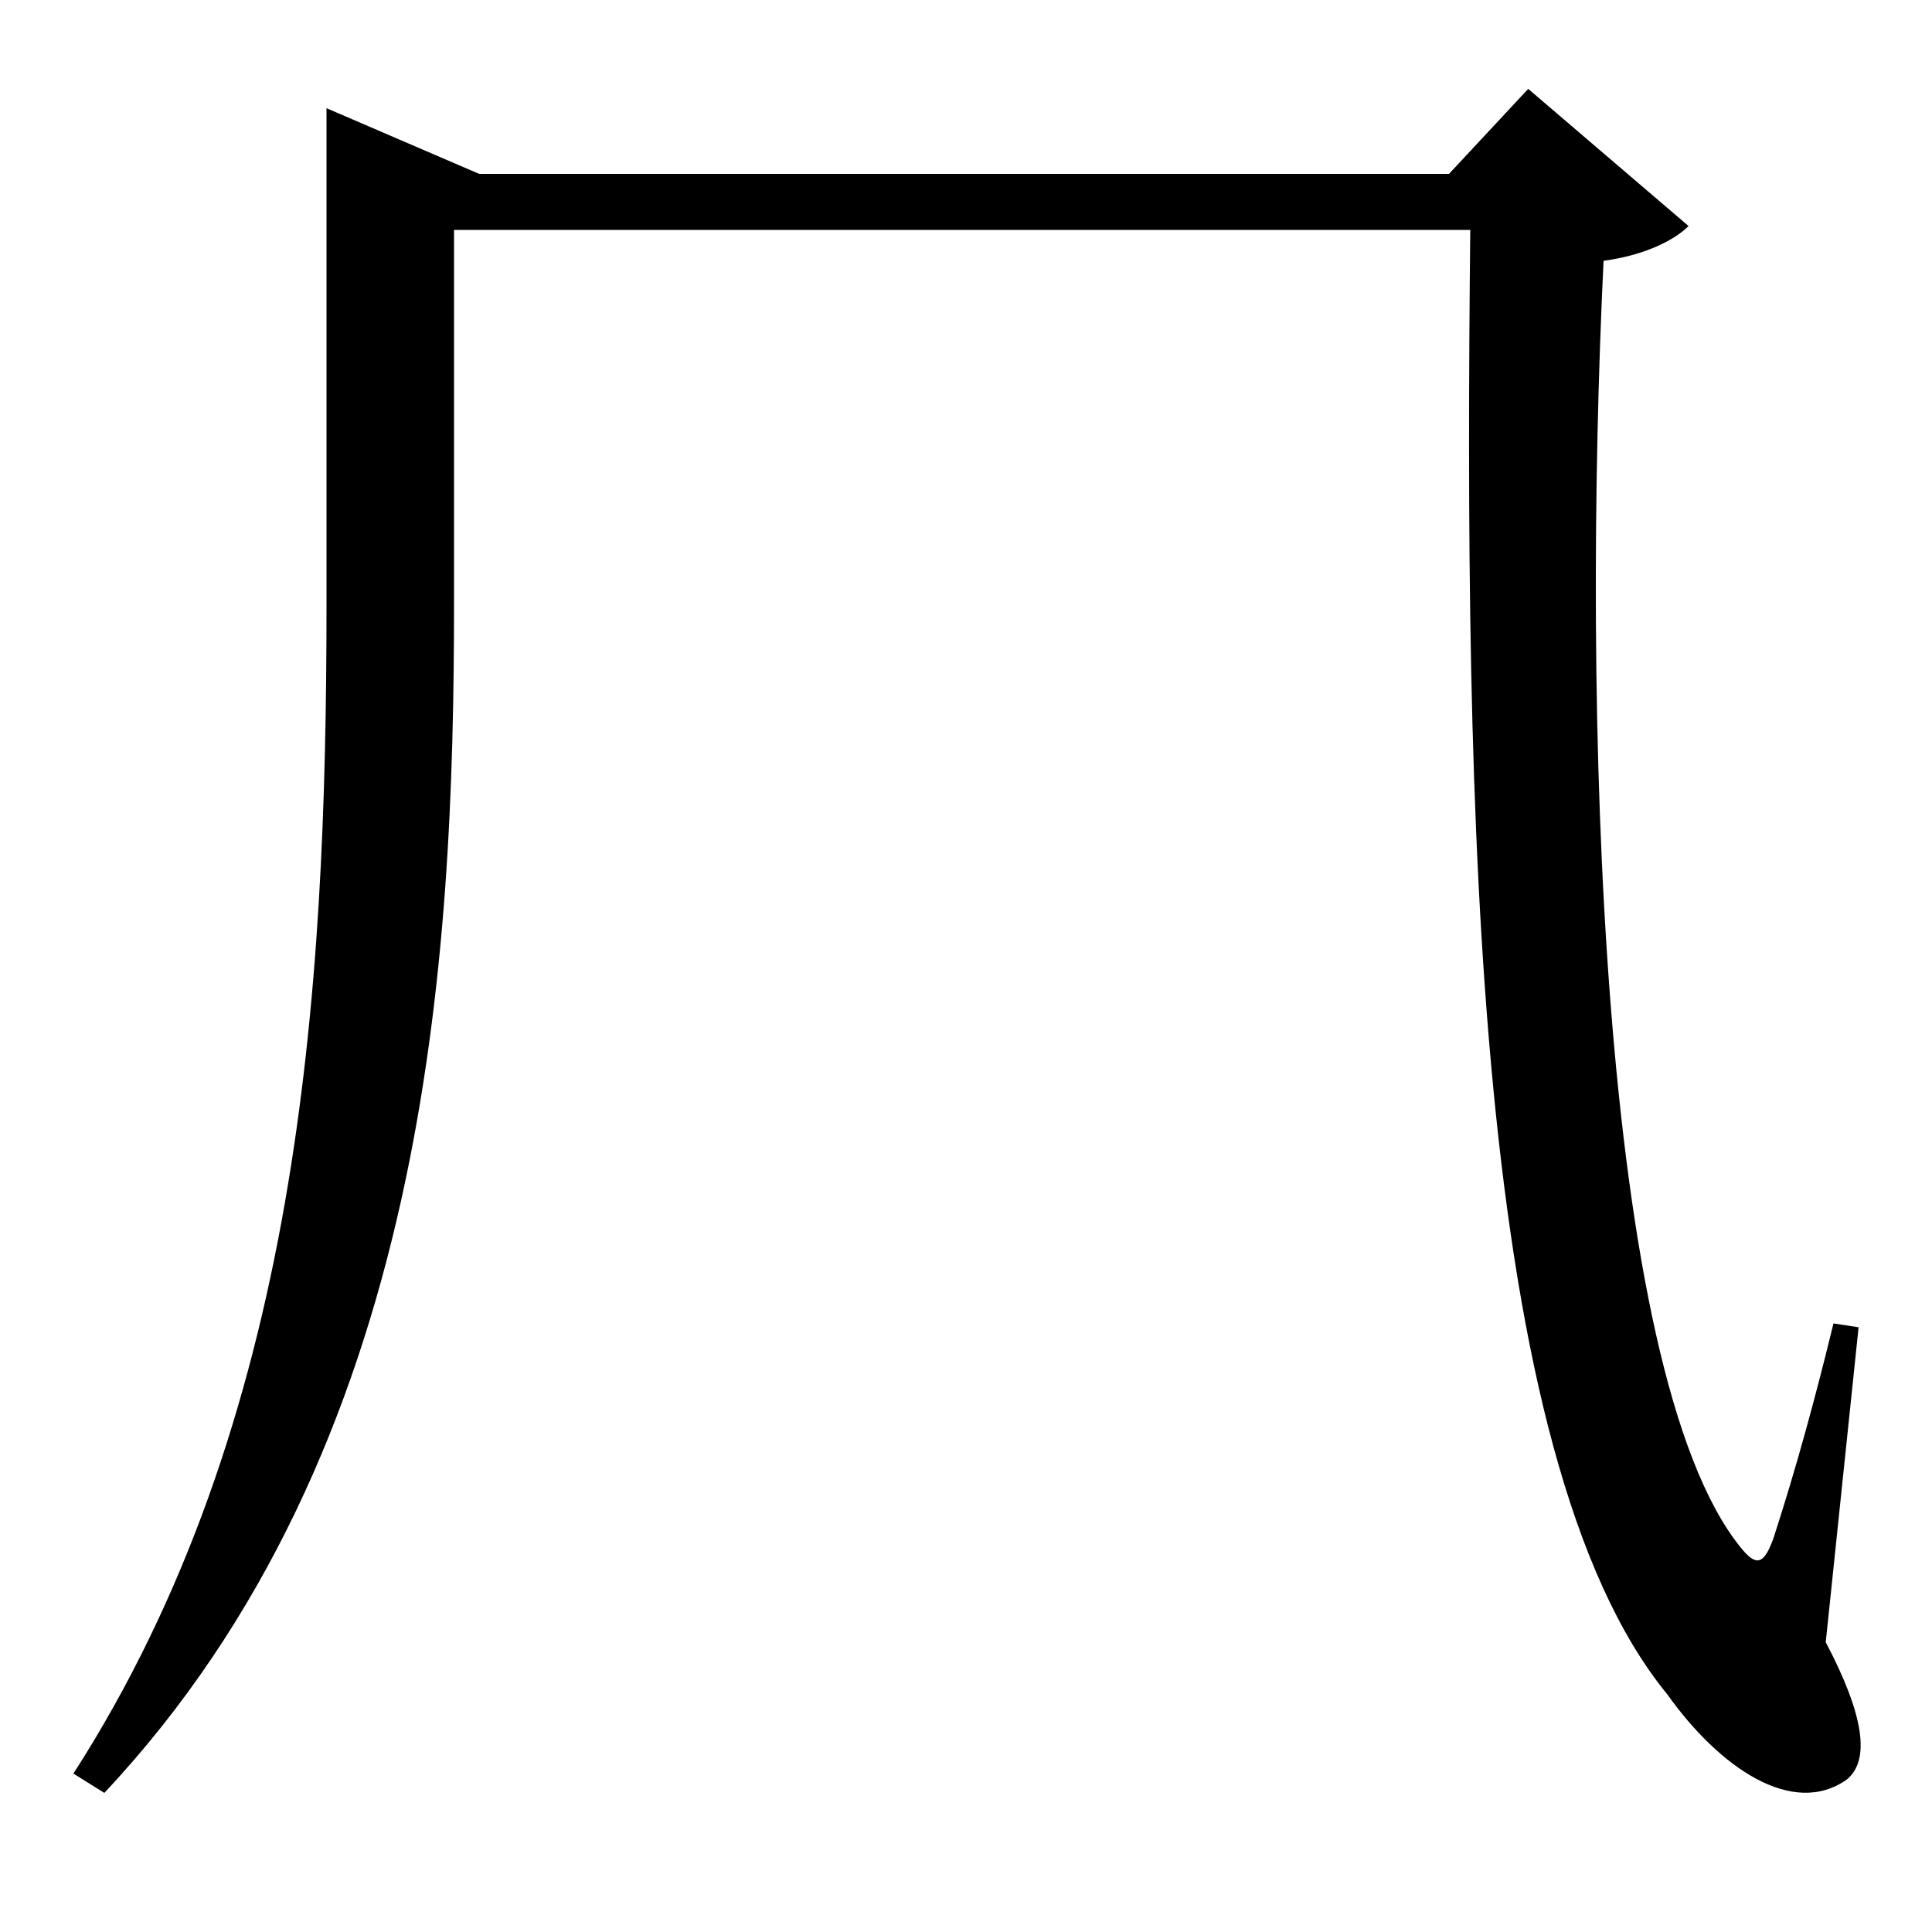 <svg xmlns="http://www.w3.org/2000/svg"
    viewBox="0 0 1000 1000">
  <!--
© 2017-2023 Adobe (http://www.adobe.com/).
Noto is a trademark of Google Inc.
This Font Software is licensed under the SIL Open Font License, Version 1.1. This Font Software is distributed on an "AS IS" BASIS, WITHOUT WARRANTIES OR CONDITIONS OF ANY KIND, either express or implied. See the SIL Open Font License for the specific language, permissions and limitations governing your use of this Font Software.
http://scripts.sil.org/OFL
  -->
<path d="M169 90L169 313C169 515 155 736 38 918L54 928C222 749 235 496 235 312L235 119 761 119C758 418 762 754 863 877 890 915 928 941 956 921 968 911 965 888 945 850L962 687 949 685C940 722 930 759 918 796 913 810 909 811 901 801 827 710 819 363 830 135 852 132 867 124 874 117L791 46 750 90 248 90 169 56Z"/>
</svg>
